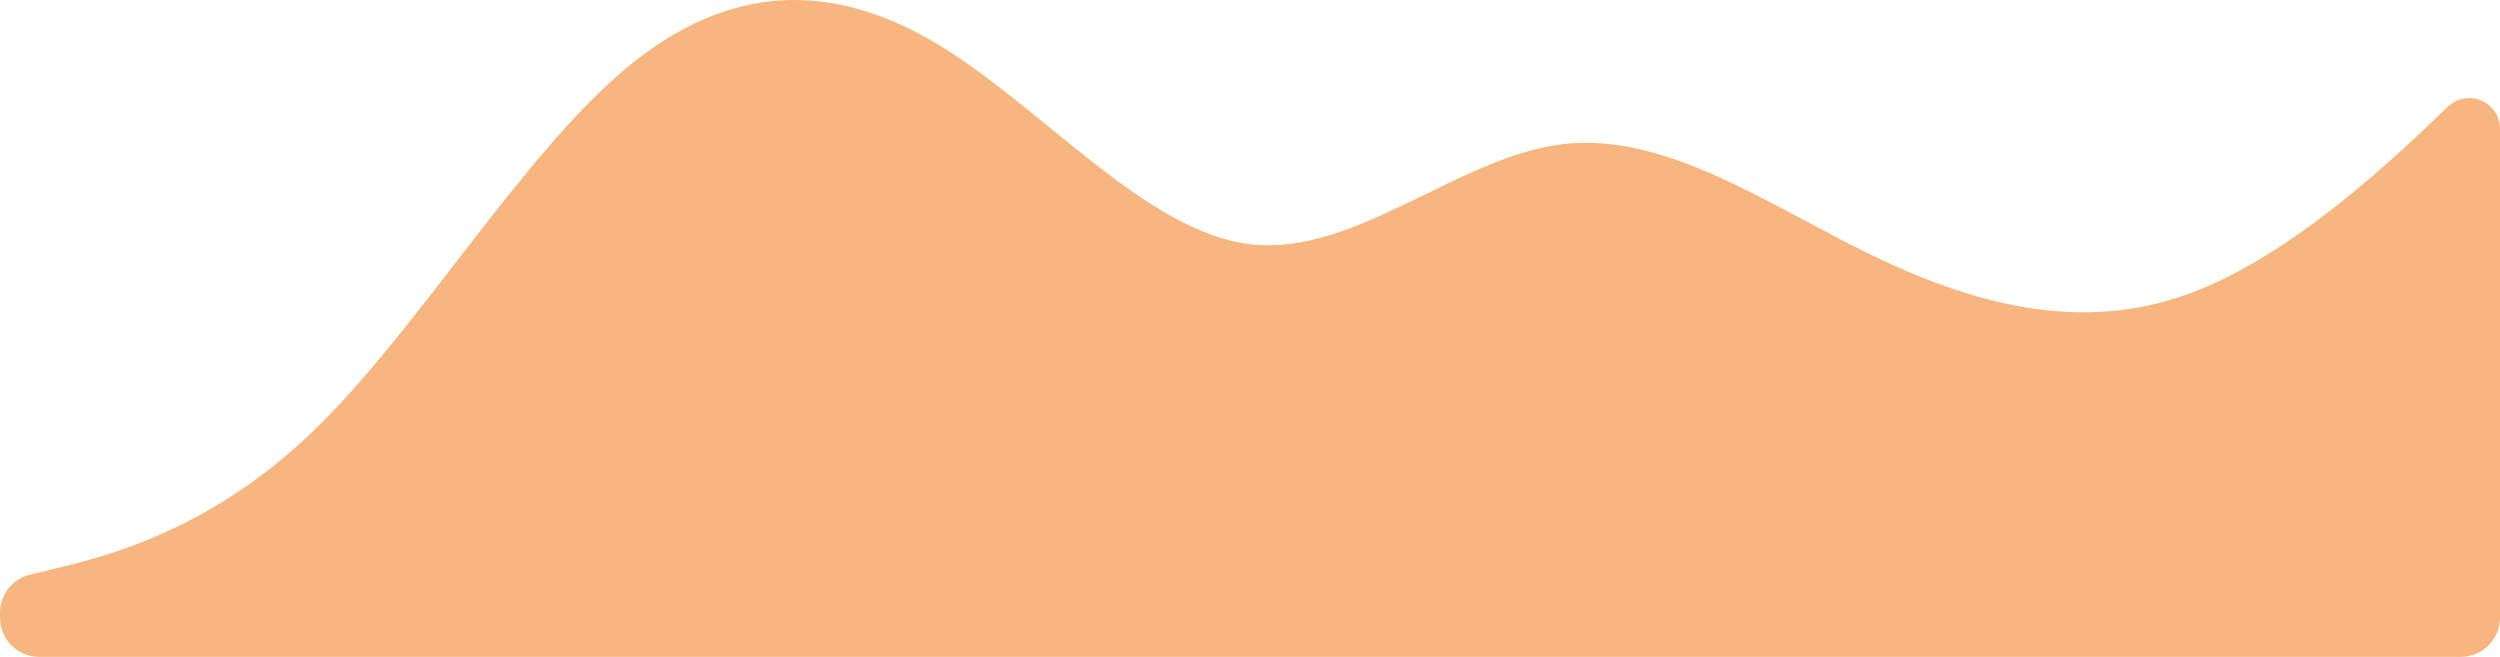 <svg width="255" height="67" viewBox="0 0 255 67" fill="none" xmlns="http://www.w3.org/2000/svg">
<path fill-rule="evenodd" clip-rule="evenodd" d="M0 62.501C0 60.651 1.268 59.043 3.066 58.611L5.312 58.072C10.625 56.797 21.25 54.246 31.875 44.042C42.5 33.839 53.125 15.983 63.75 7.055C74.375 -1.873 85 -1.873 95.625 4.504C106.25 10.881 116.875 23.636 127.5 24.911C138.125 26.186 148.75 15.983 159.375 14.707C170 13.432 180.625 21.085 191.25 26.186C201.875 31.288 212.5 33.839 223.125 30.013C233.75 26.186 244.375 15.983 249.688 10.881C251.682 8.966 255 10.379 255 13.145V63C255 65.209 253.209 67 251 67H249.688C244.375 67 233.75 67 223.125 67C212.5 67 201.875 67 191.25 67C180.625 67 170 67 159.375 67C148.75 67 138.125 67 127.5 67C116.875 67 106.25 67 95.625 67C85 67 74.375 67 63.75 67C53.125 67 42.5 67 31.875 67C21.25 67 10.625 67 5.312 67H4C1.791 67 0 65.209 0 63V62.501Z" fill="#F06D01" fill-opacity="0.5"/>
</svg>
